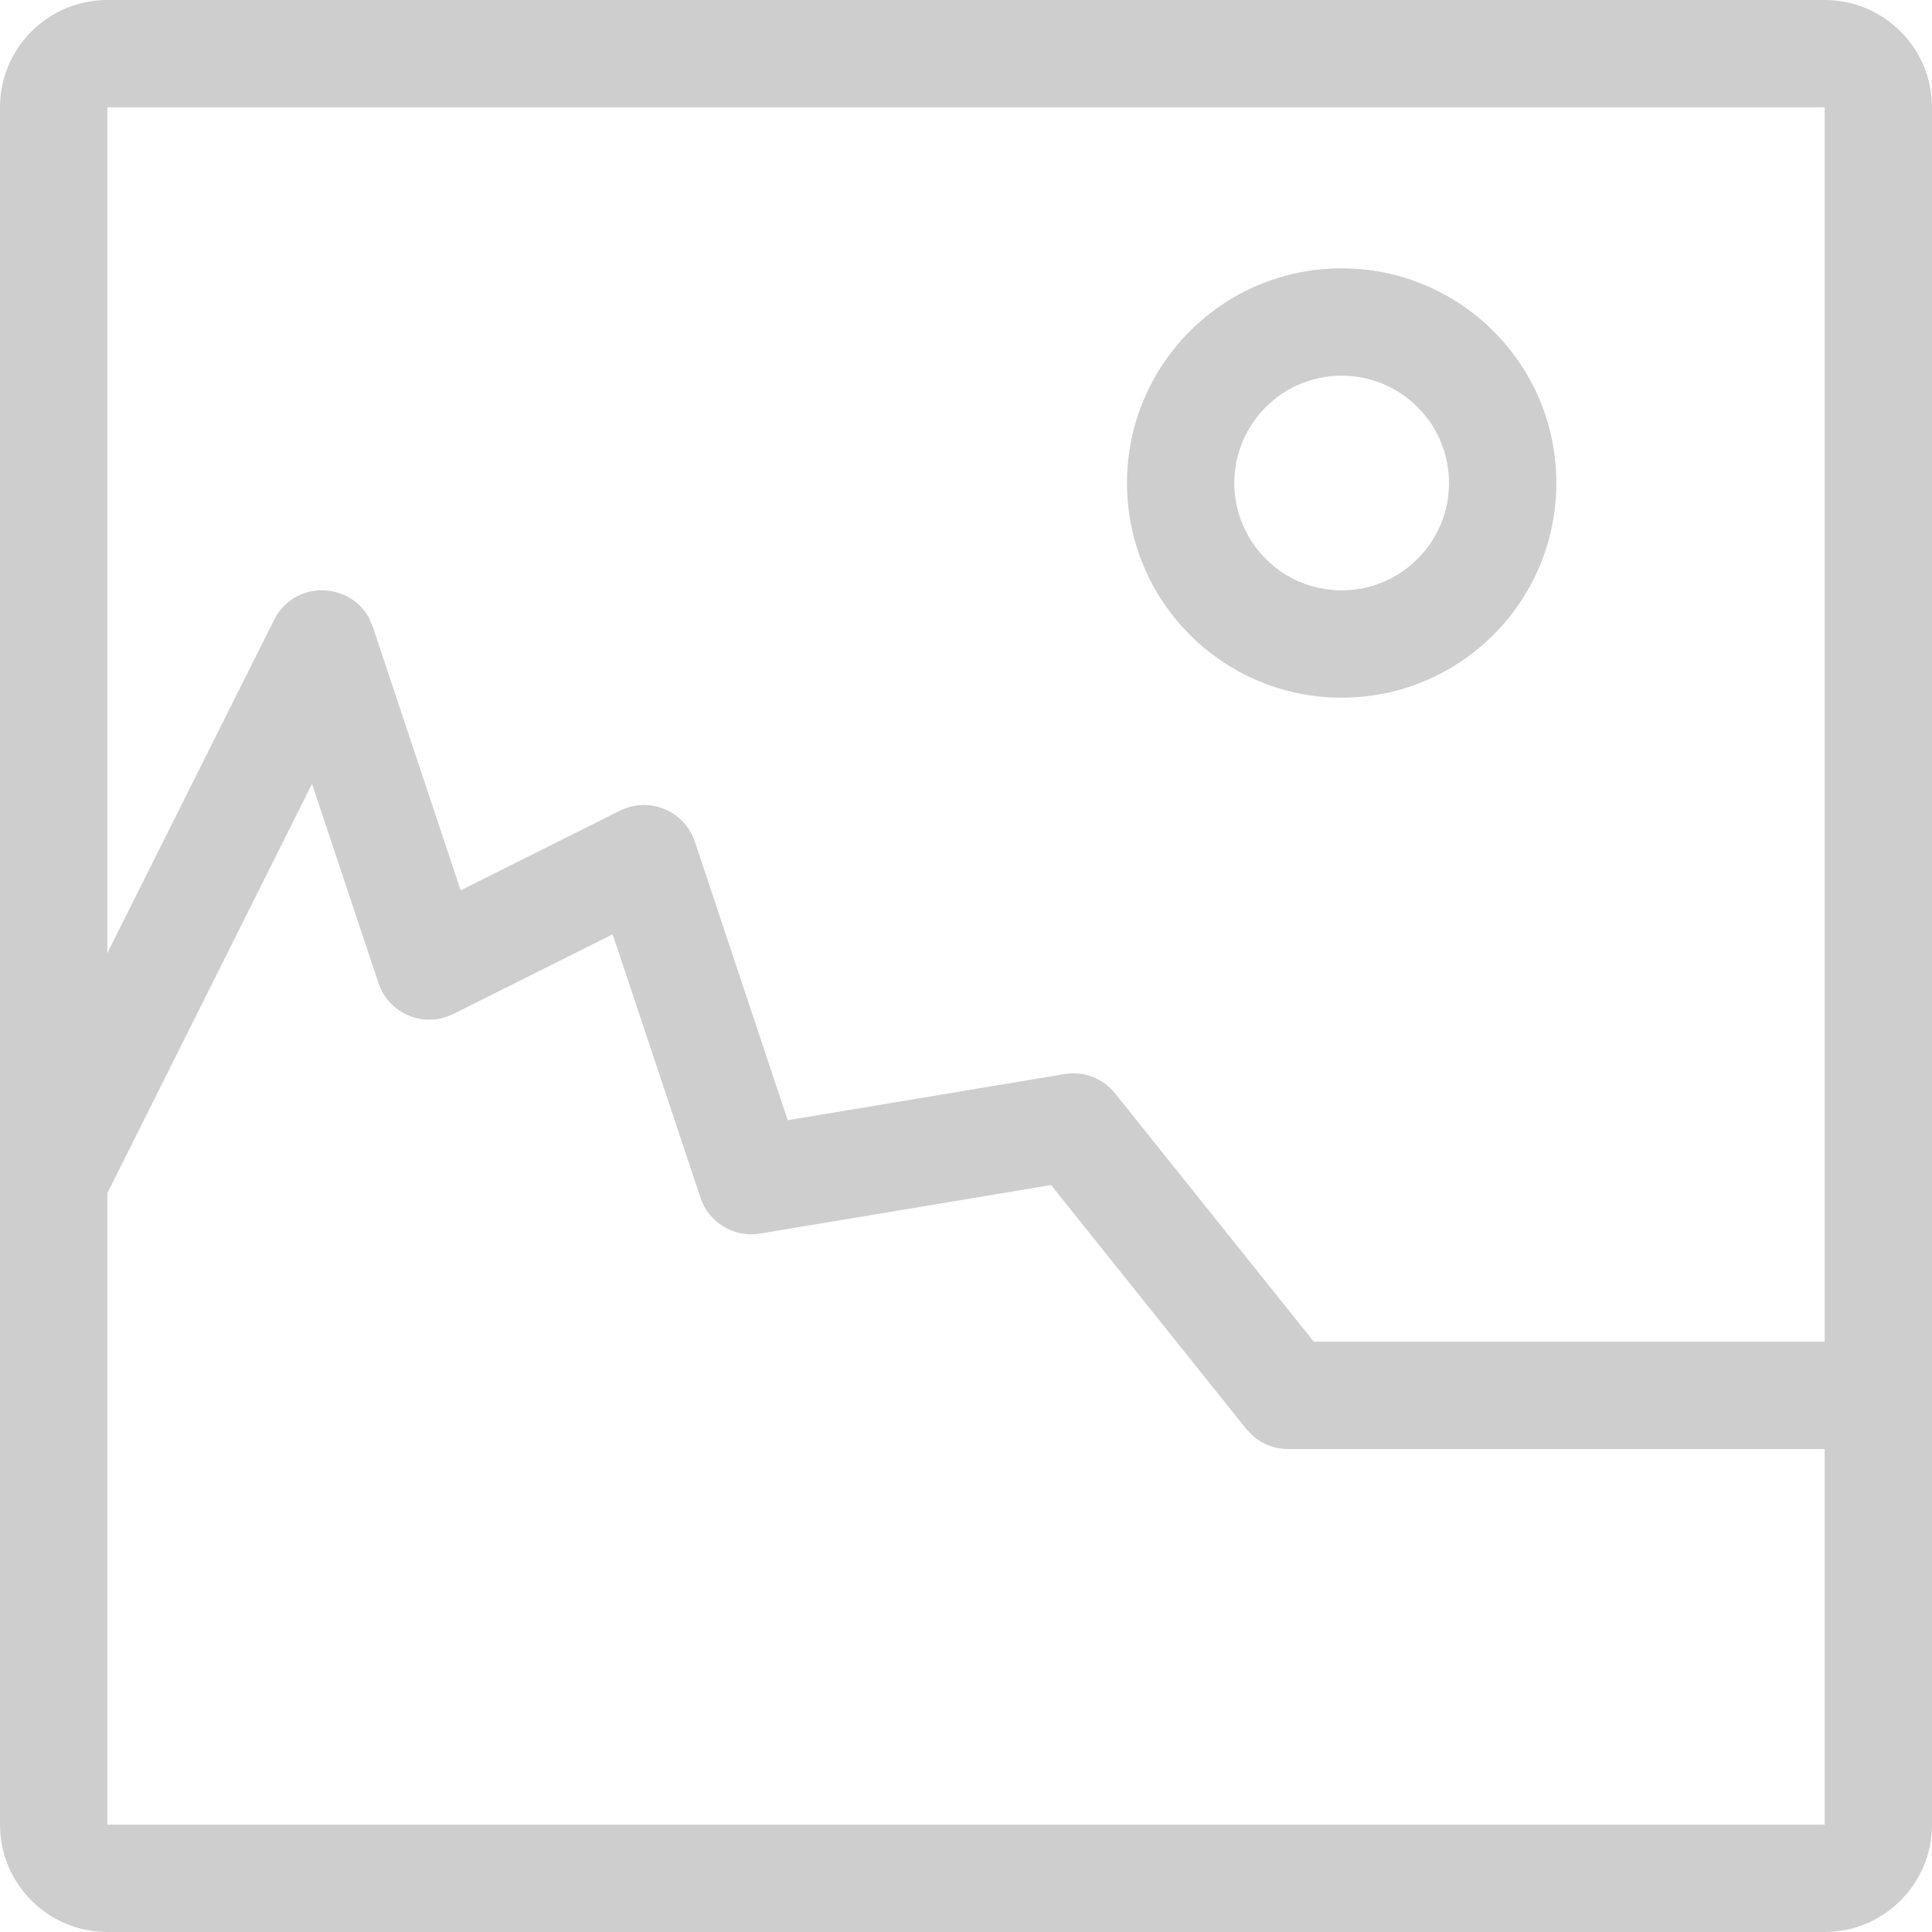 <?xml version="1.0" encoding="UTF-8"?>
<svg width="18px" height="18px" viewBox="0 0 18 18" version="1.1" xmlns="http://www.w3.org/2000/svg" xmlns:xlink="http://www.w3.org/1999/xlink" fill="#cecece">
  <g transform="translate(-374, -525)">
    <g transform="translate(374, 525)">
      <path d="M17,0 C17.552,0 18,0.448 18,1 L18,17 C18,17.552 17.552,18 17,18 L1,18 C0.448,18 1.12271303e-14,17.552 1.12271303e-14,17 L1.12271303e-14,1 C1.12271303e-14,0.448 0.448,0 1,0 L17,0 Z M2.907,7.303 L1,11.117 L1,17 L17,17 L17,13.5 L12,13.5 C11.878,13.5 11.762,13.456 11.672,13.377 L11.61,13.312 L9.793,11.041 L7.082,11.493 C6.84,11.534 6.603,11.392 6.526,11.158 L6.526,11.158 L5.708,8.705 L4.224,9.447 C3.951,9.583 3.622,9.447 3.526,9.158 L3.526,9.158 L2.907,7.303 Z M17,12.5 L17,1 L1,1 L1,8.88 L2.553,5.776 C2.738,5.406 3.252,5.416 3.438,5.757 L3.474,5.842 L4.292,8.295 L5.776,7.553 C6.049,7.417 6.378,7.553 6.474,7.842 L6.474,7.842 L7.339,10.437 L9.918,10.007 C10.096,9.977 10.277,10.046 10.39,10.188 L10.39,10.188 L12.24,12.5 L17,12.5 Z M12.5,2.5 C13.605,2.5 14.5,3.395 14.5,4.5 C14.5,5.605 13.605,6.5 12.5,6.5 C11.395,6.5 10.5,5.605 10.5,4.5 C10.5,3.395 11.395,2.5 12.5,2.5 Z M12.5,3.5 C11.948,3.5 11.5,3.948 11.5,4.5 C11.5,5.052 11.948,5.5 12.5,5.5 C13.052,5.5 13.5,5.052 13.5,4.5 C13.5,3.948 13.052,3.5 12.5,3.5 Z"></path>
    </g>
  </g>
</svg>
